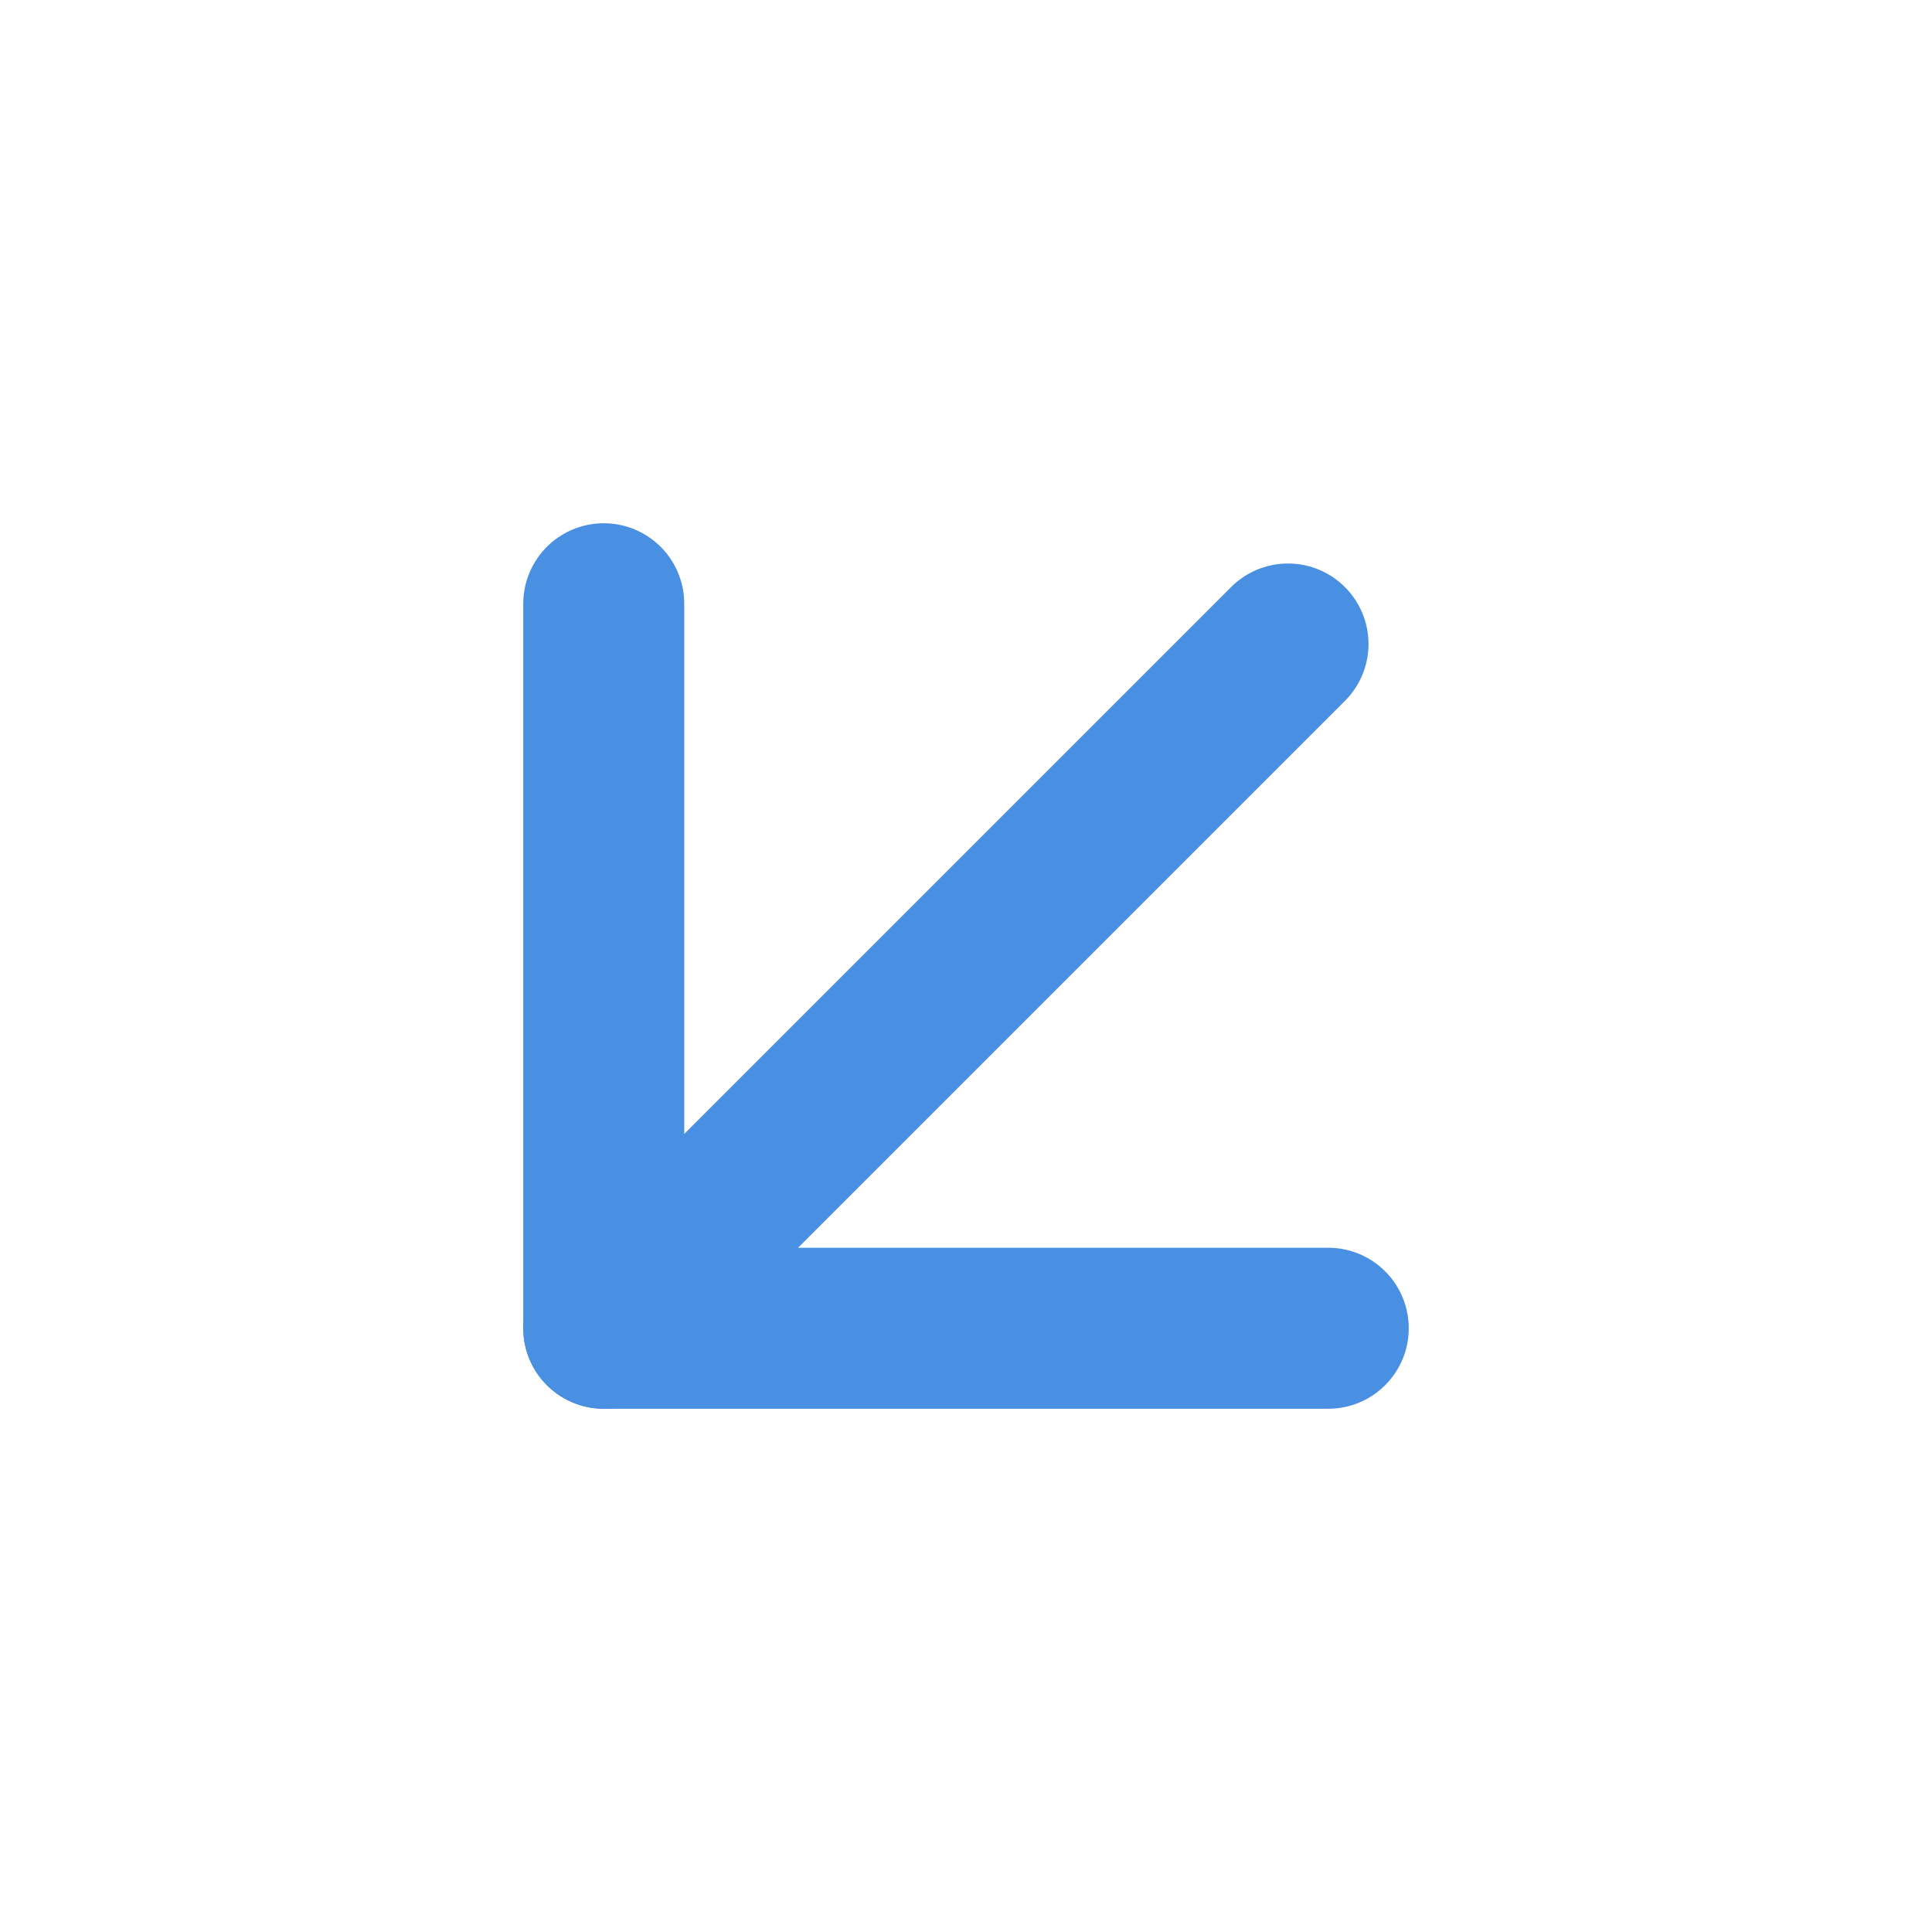 <?xml version="1.0" encoding="UTF-8"?><svg width="21" height="21" viewBox="0 0 48 48" fill="none" xmlns="http://www.w3.org/2000/svg"><path d="M15 33L32 16" stroke="#4a90e2" stroke-width="4" stroke-linecap="round" stroke-linejoin="round"/><path d="M33 33H15V15" stroke="#4a90e2" stroke-width="4" stroke-linecap="round" stroke-linejoin="round"/></svg>